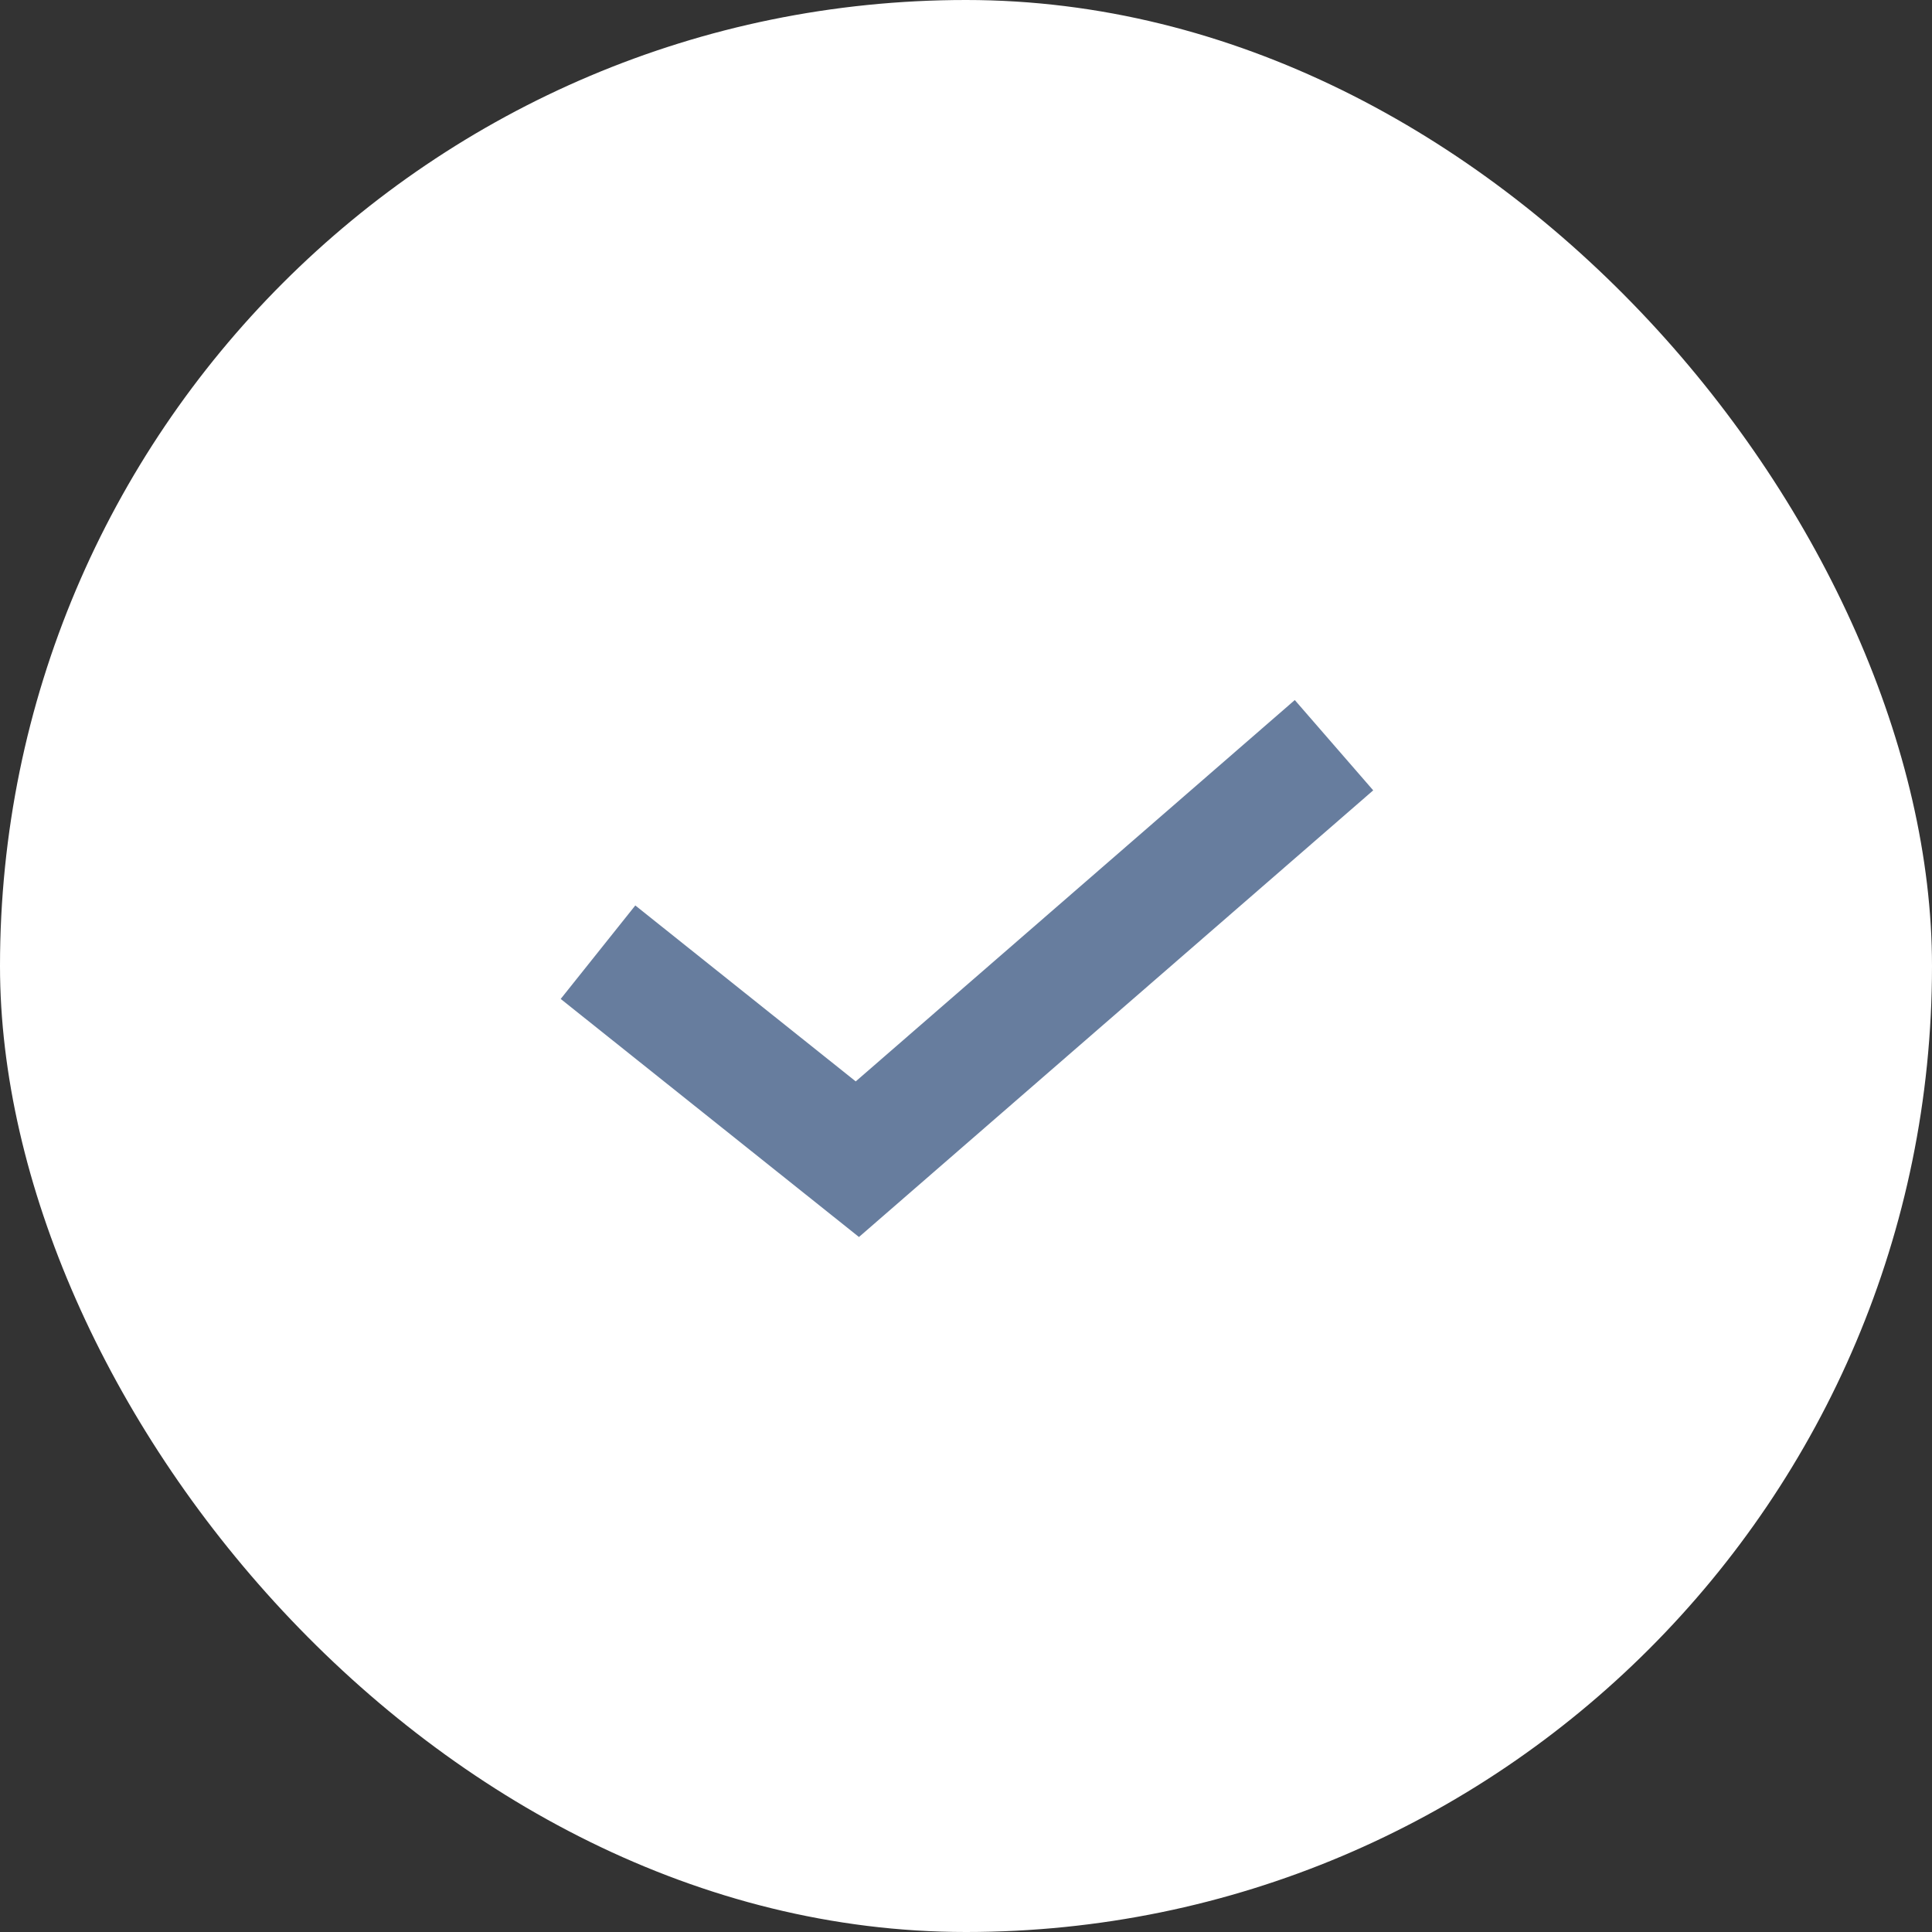 <svg width="21" height="21" viewBox="0 0 21 21" fill="none" xmlns="http://www.w3.org/2000/svg">
<rect x="0" y="0" width="21" height="21" fill="#333333" stroke="none"/>
<rect width="21" height="21" rx="10.5" fill="white"/>
<path d="M6.5 10.35L9.319 12.6L14.5 8.1" stroke="#677d9e" stroke-width="1.3"/>
</svg>